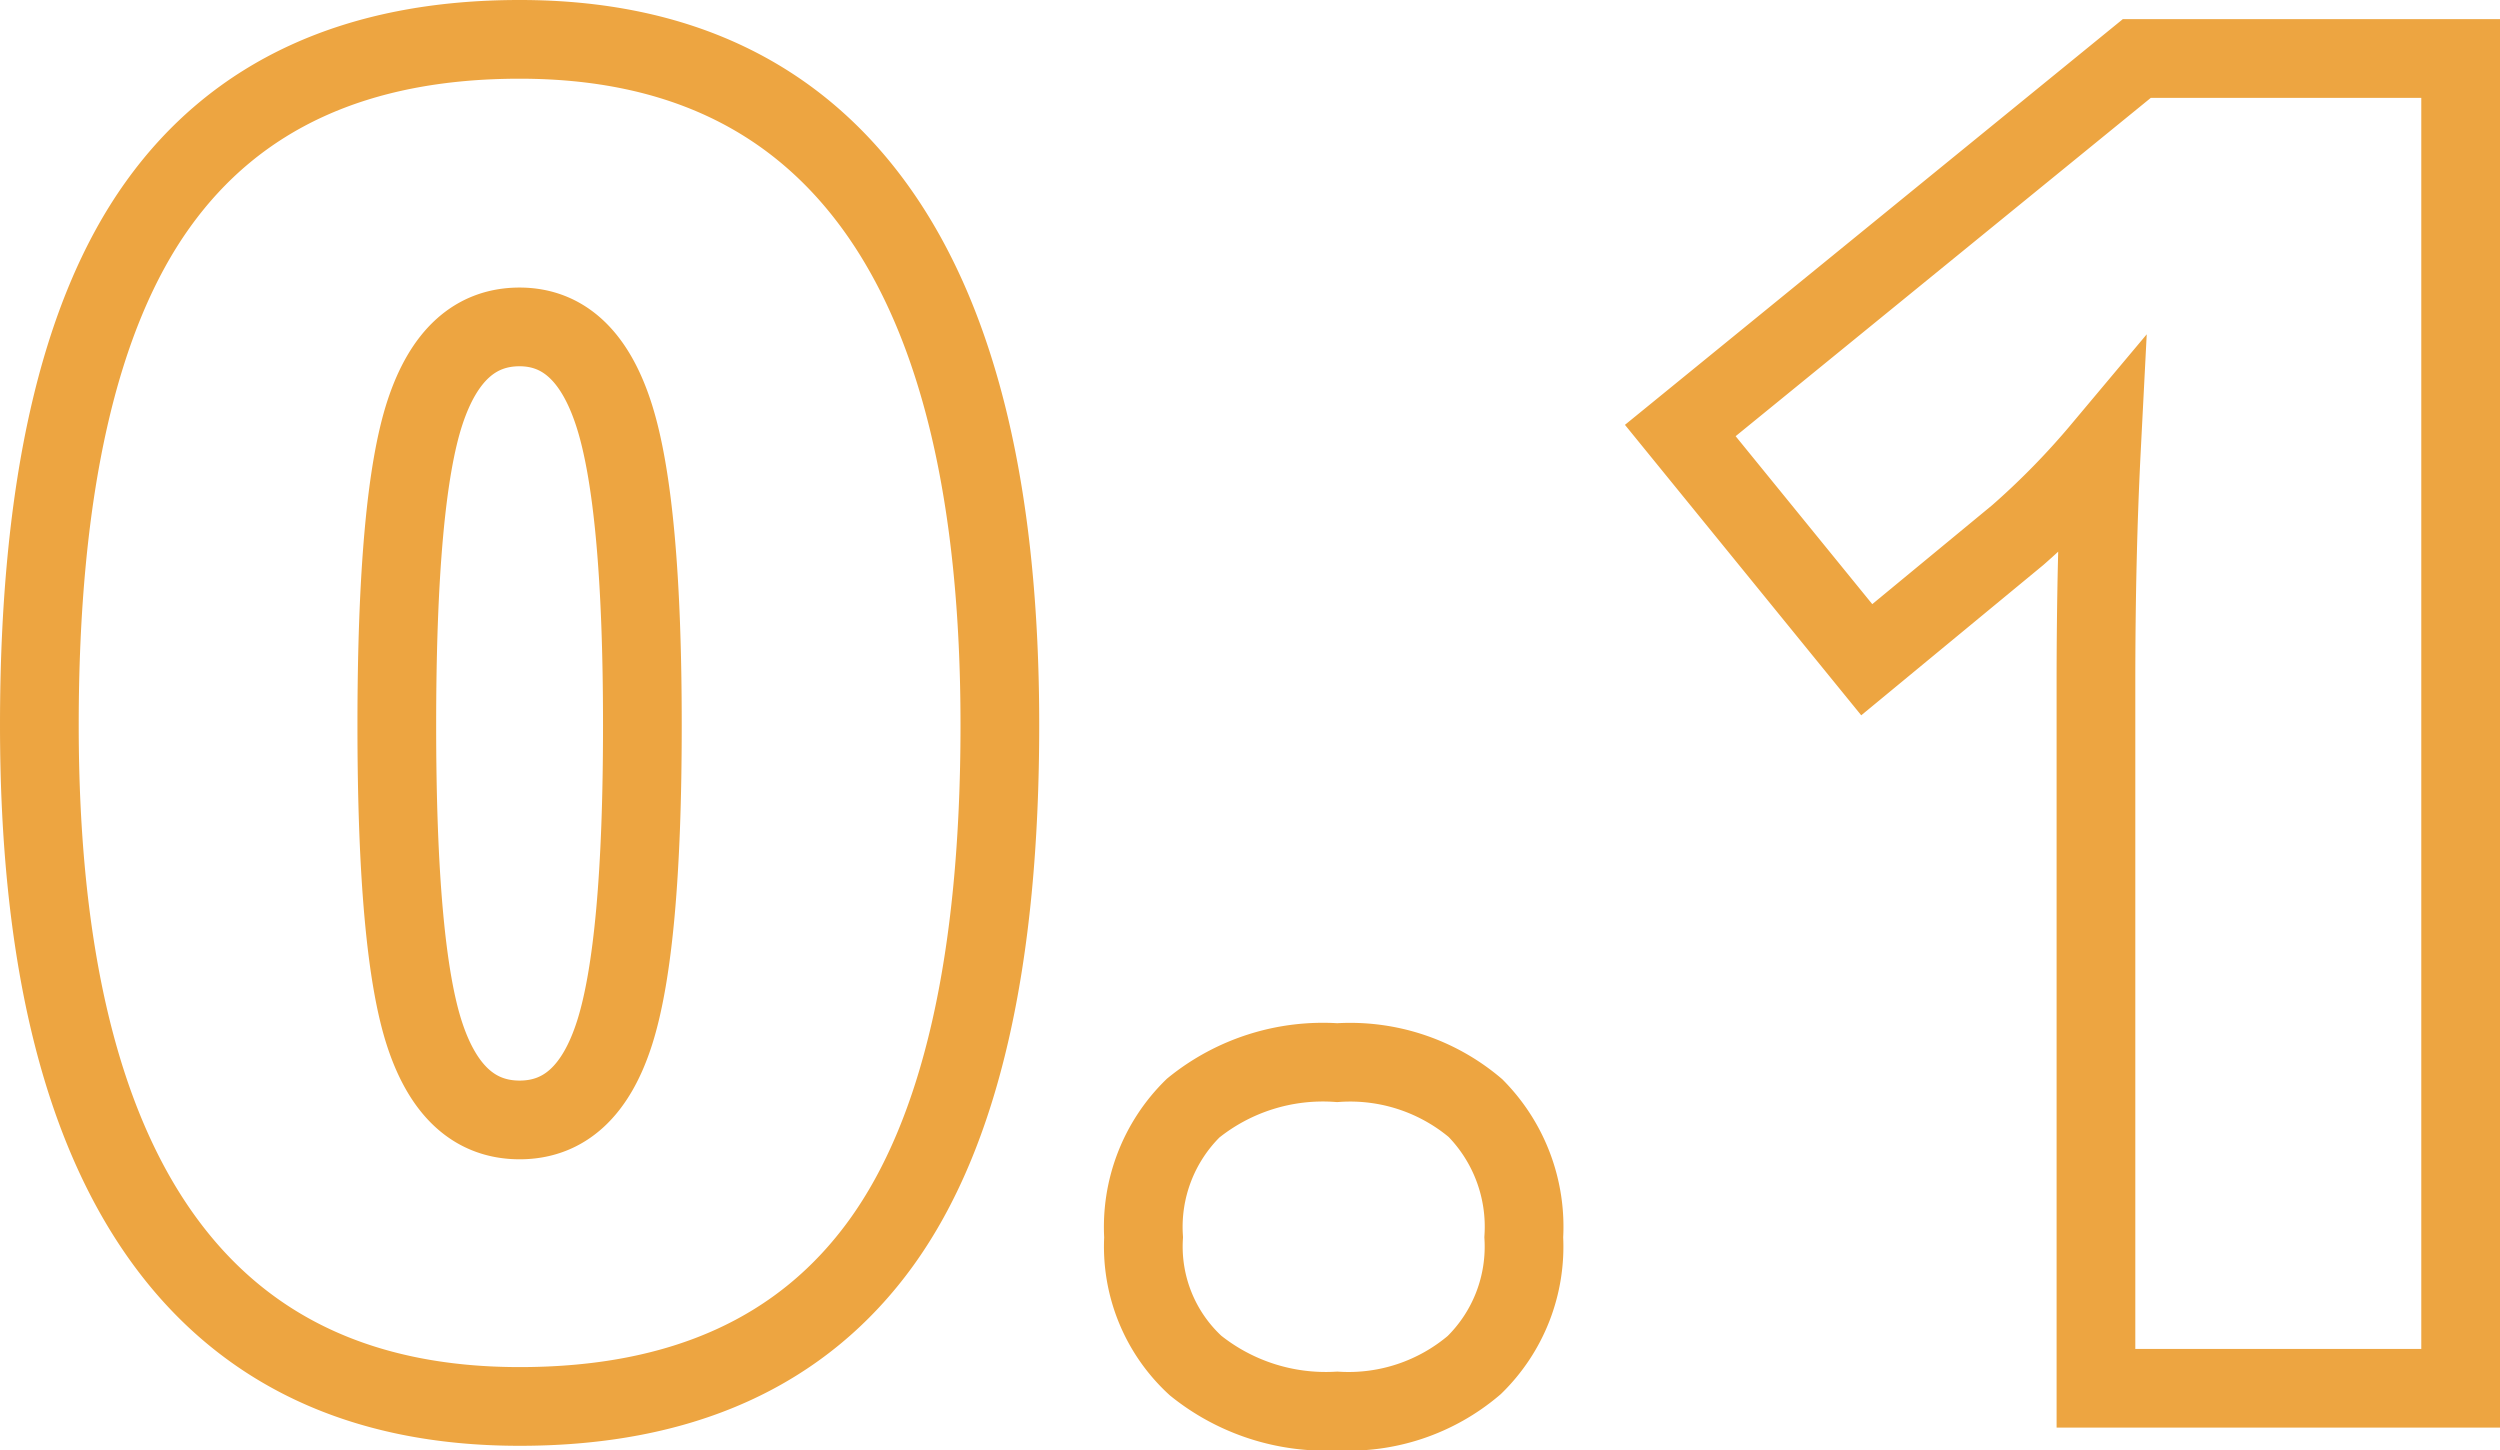 <svg xmlns="http://www.w3.org/2000/svg" width="95.286" height="55.279" viewBox="0 0 95.286 55.279"><defs><style>.a{fill:none;stroke:#eda541;stroke-width:3px;}</style></defs><path class="a" d="M-12.758-25.273q0,13.451-4.507,19.709T-31.062.693q-9.083,0-13.694-6.535t-4.611-19.431q0-13.521,4.507-19.83t13.8-6.31q9.048,0,13.677,6.57T-12.758-25.273Zm-22.985,0q0,8.6,1.075,11.822t3.605,3.224q2.565,0,3.623-3.328t1.057-11.718q0-8.424-1.075-11.8t-3.605-3.38q-2.531,0-3.605,3.259T-35.743-25.273ZM-7.28-5.755a6.345,6.345,0,0,1,1.889-4.923A7.856,7.856,0,0,1,.1-12.411a7.39,7.39,0,0,1,5.27,1.733A6.441,6.441,0,0,1,7.211-5.755,6.312,6.312,0,0,1,5.322-.884,7.381,7.381,0,0,1,.1.867,7.918,7.918,0,0,1-5.3-.867,6.157,6.157,0,0,1-7.28-5.755ZM42.919,0h-13.9V-26.833q0-4.888.208-8.944a29.732,29.732,0,0,1-3.189,3.259l-5.755,4.75-7.107-8.736,17.4-14.179H42.919Z" transform="translate(50.867 52.913)"/></svg>